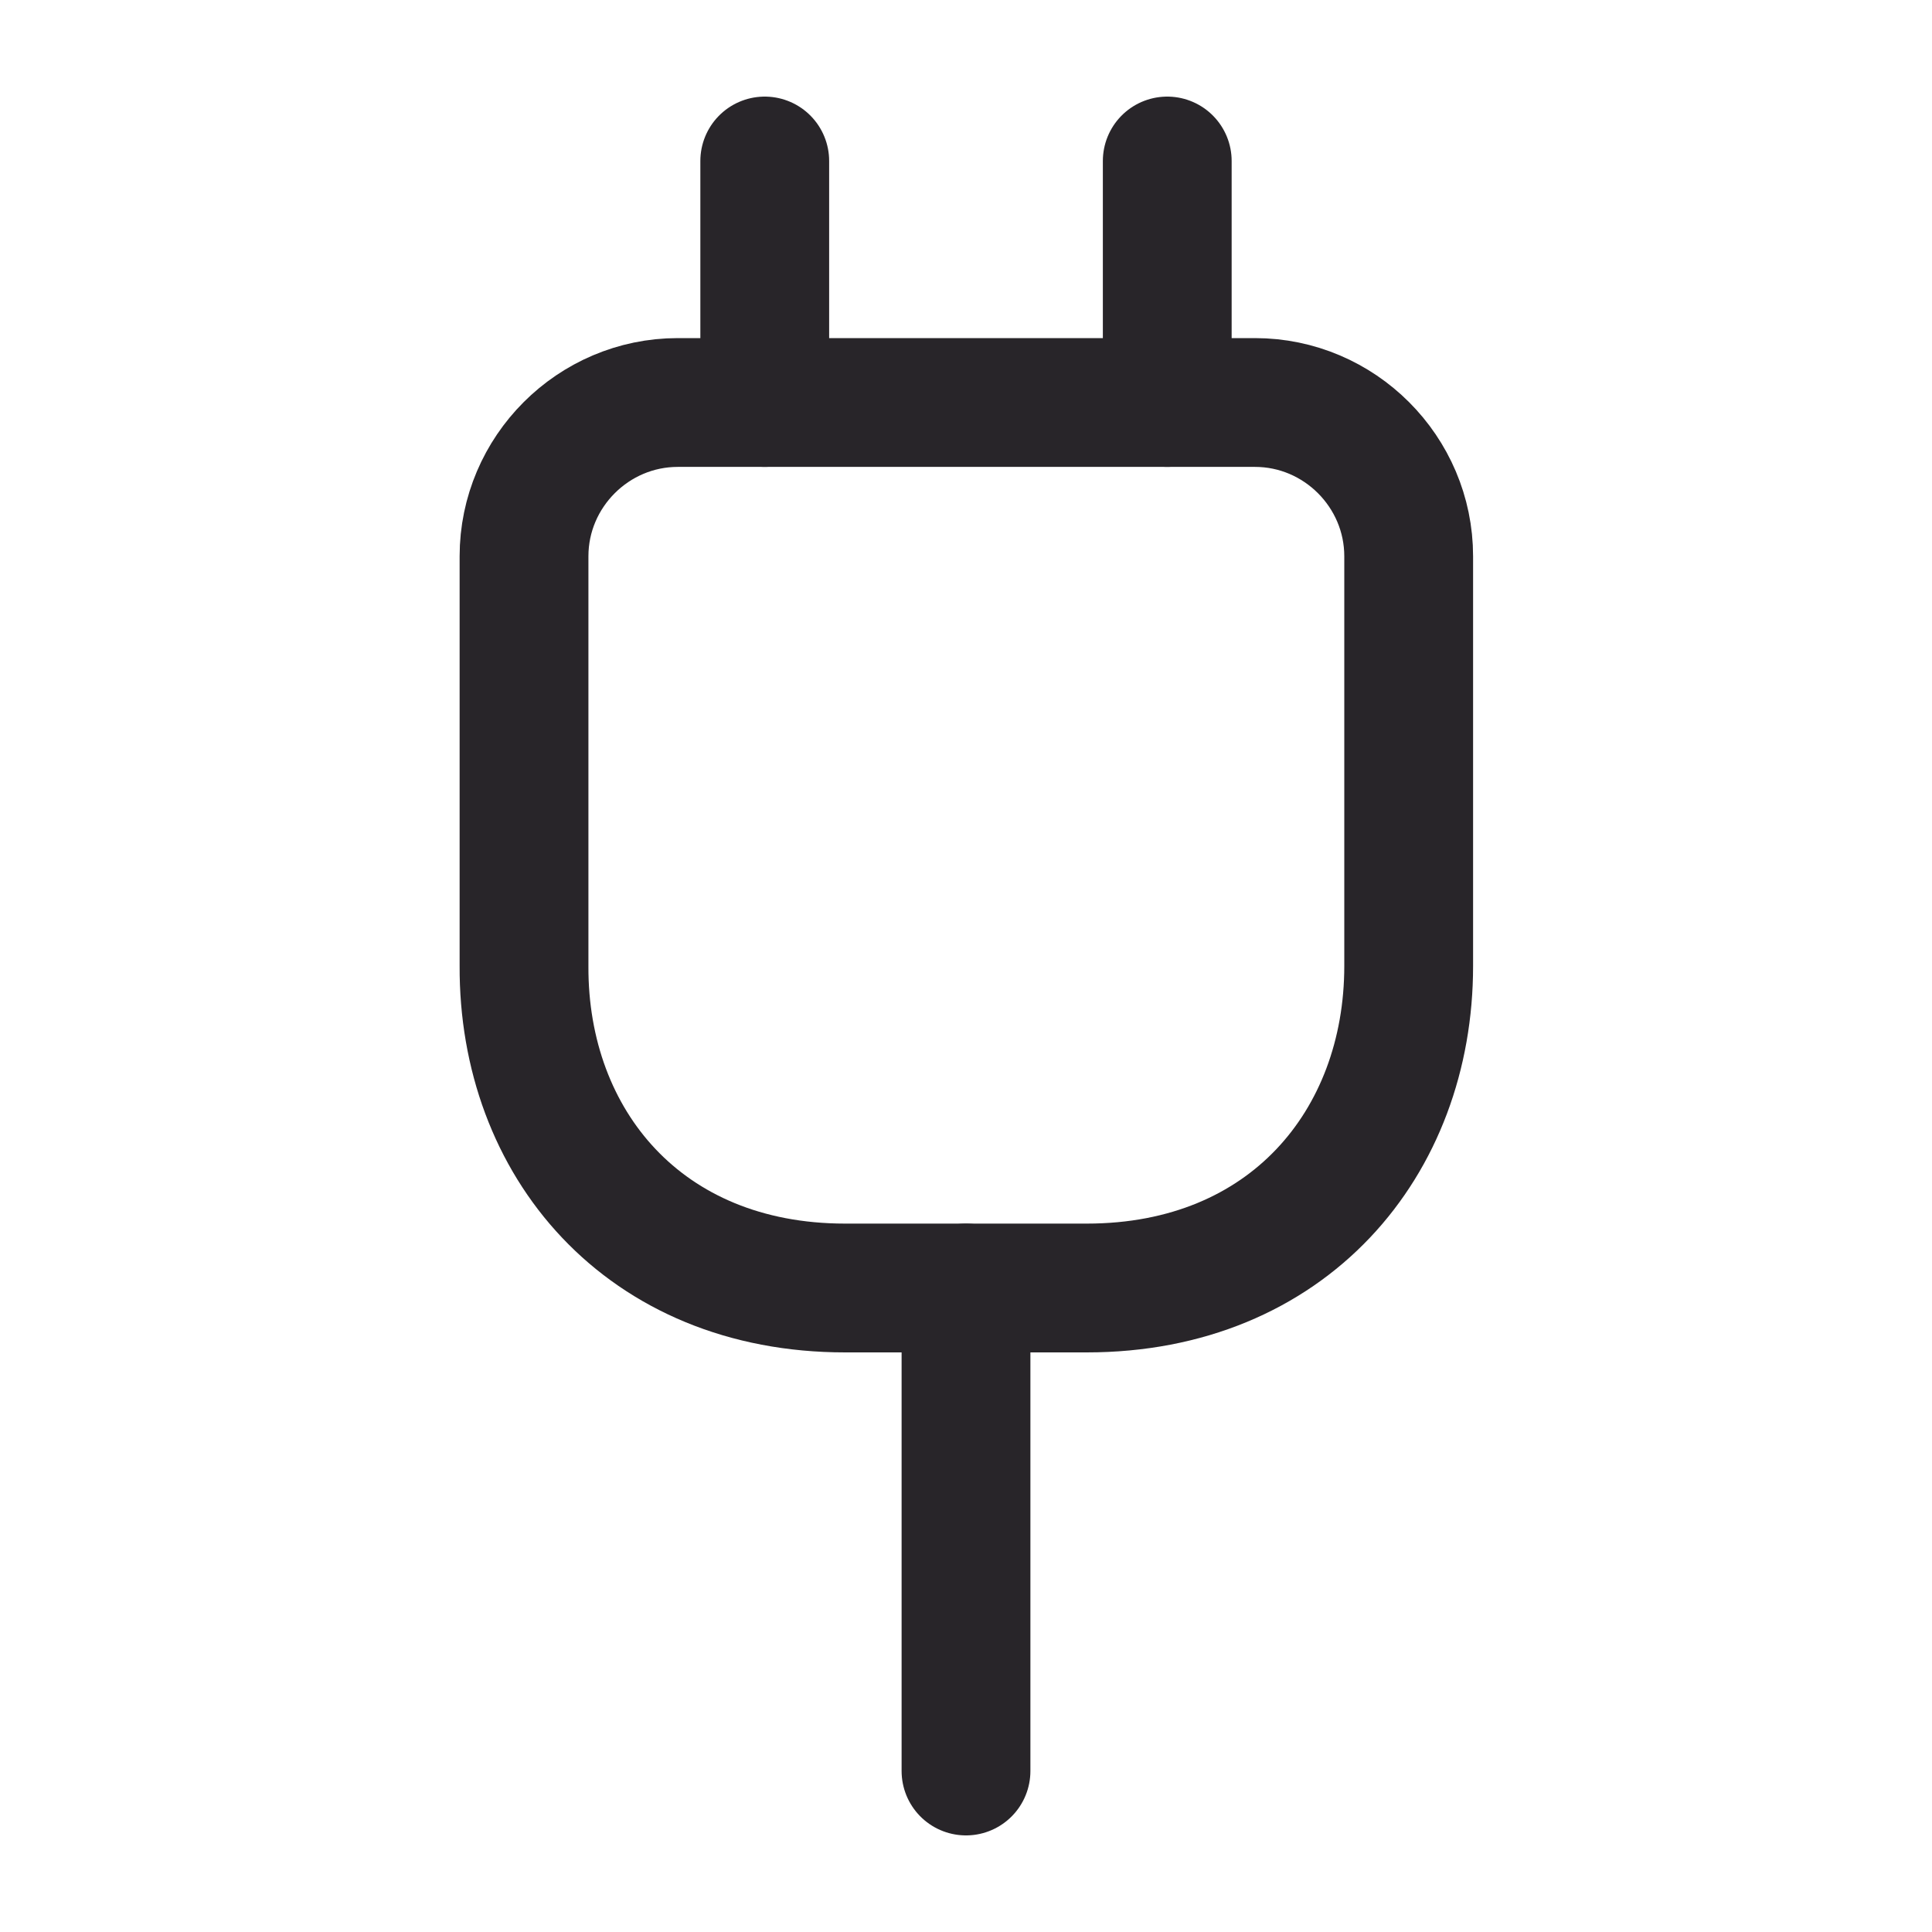 <svg width="60" height="60" viewBox="0 0 60 60" fill="none" xmlns="http://www.w3.org/2000/svg">
	<path d="M26.248 40H33.748C39.998 40 43.748 35.5 43.748 30V17.275C43.748 14.65 41.599 12.5 38.974 12.5H21.049C18.424 12.5 16.274 14.65 16.274 17.275V30C16.249 35.5 19.998 40 26.248 40Z" stroke="#282529" stroke-width="4" stroke-linecap="round" stroke-linejoin="round" />
	<path d="M23.75 5V12.5" stroke="#282529" stroke-width="4" stroke-linecap="round" stroke-linejoin="round" />
	<path d="M36.25 5V12.5" stroke="#282529" stroke-width="4" stroke-linecap="round" stroke-linejoin="round" />
	<path d="M30 55V40" stroke="#282529" stroke-width="4" stroke-linecap="round" stroke-linejoin="round" />
</svg>
